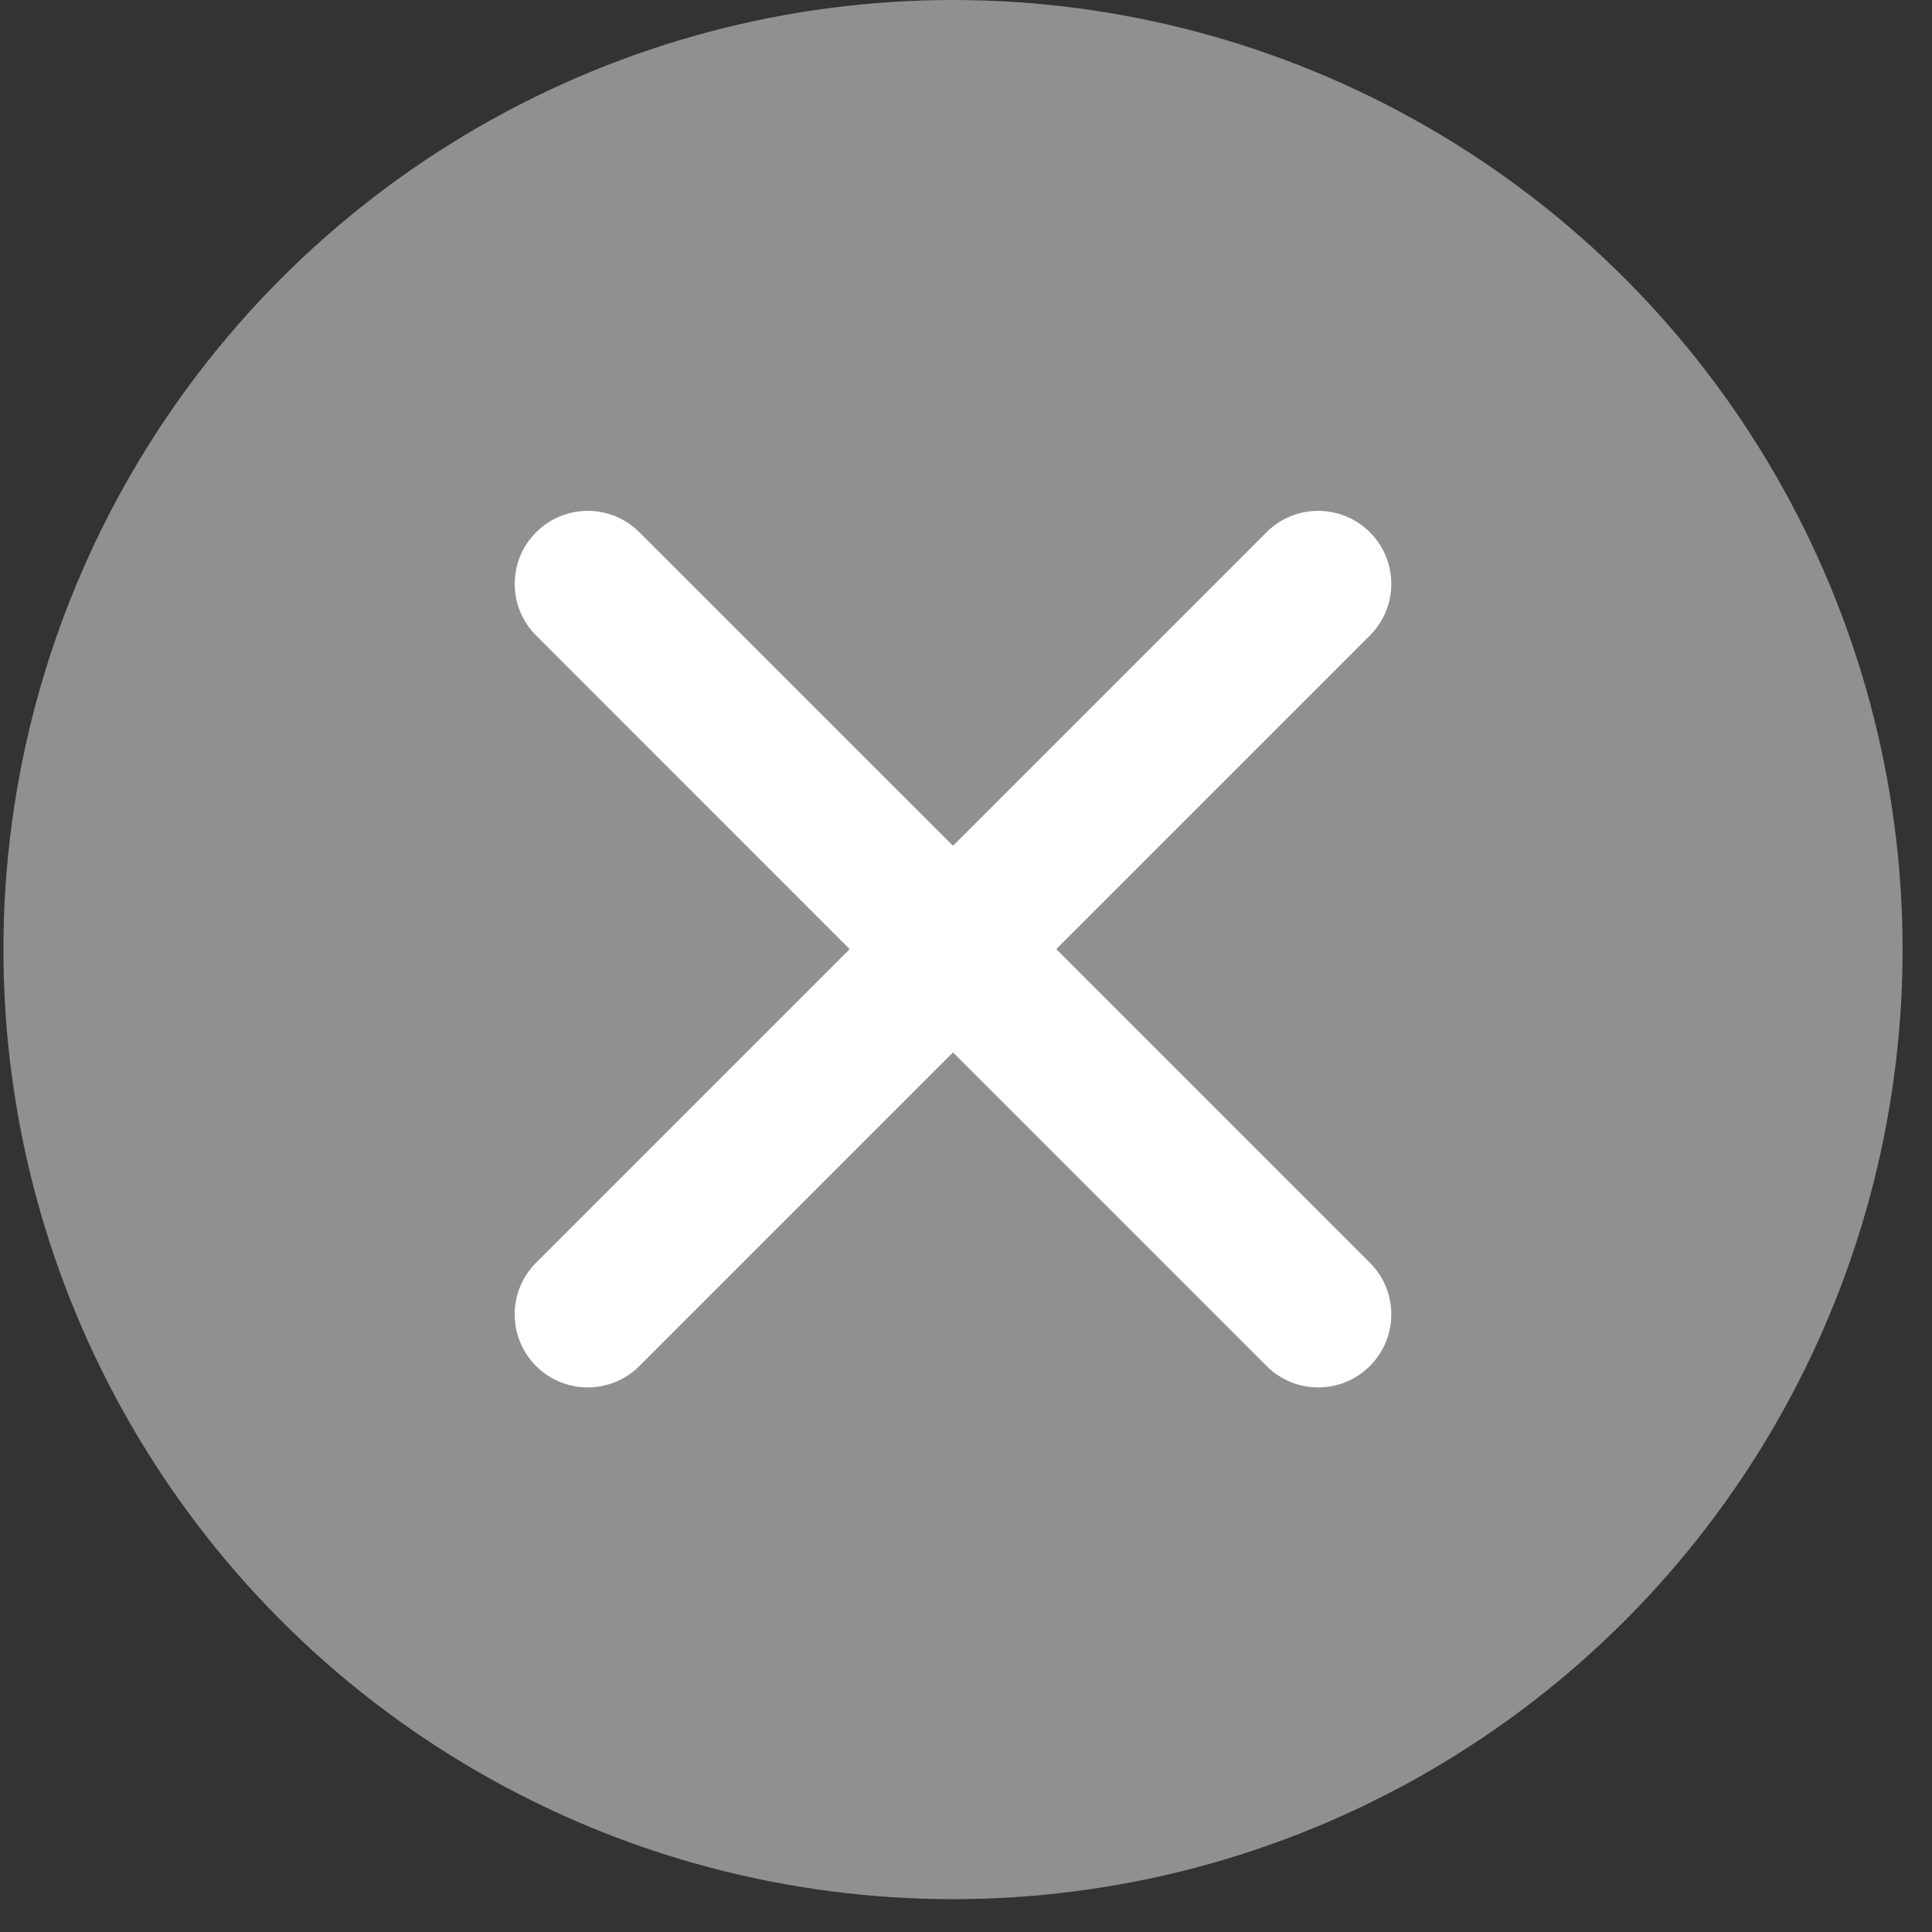 <svg width="22" height="22" viewBox="0 0 22 22" fill="none" xmlns="http://www.w3.org/2000/svg">
<rect x="0" y="0" width="22" height="22" fill="#333333" stroke="none"/>
<circle cx="10.852" cy="10.813" r="10.813" fill="#909090"/>
<path fill-rule="evenodd" clip-rule="evenodd" d="M14.422 6.061C14.747 5.736 15.274 5.736 15.599 6.061C15.924 6.385 15.924 6.912 15.599 7.237L12.028 10.808L15.599 14.379C15.924 14.703 15.924 15.23 15.599 15.555C15.274 15.88 14.748 15.88 14.423 15.555L10.852 11.984L7.281 15.555C6.956 15.88 6.429 15.88 6.104 15.555C5.78 15.23 5.78 14.703 6.104 14.379L9.675 10.808L6.105 7.237C5.78 6.912 5.78 6.385 6.105 6.061C6.43 5.736 6.956 5.736 7.281 6.061L10.852 9.631L14.422 6.061Z" fill="white"/>
</svg>
